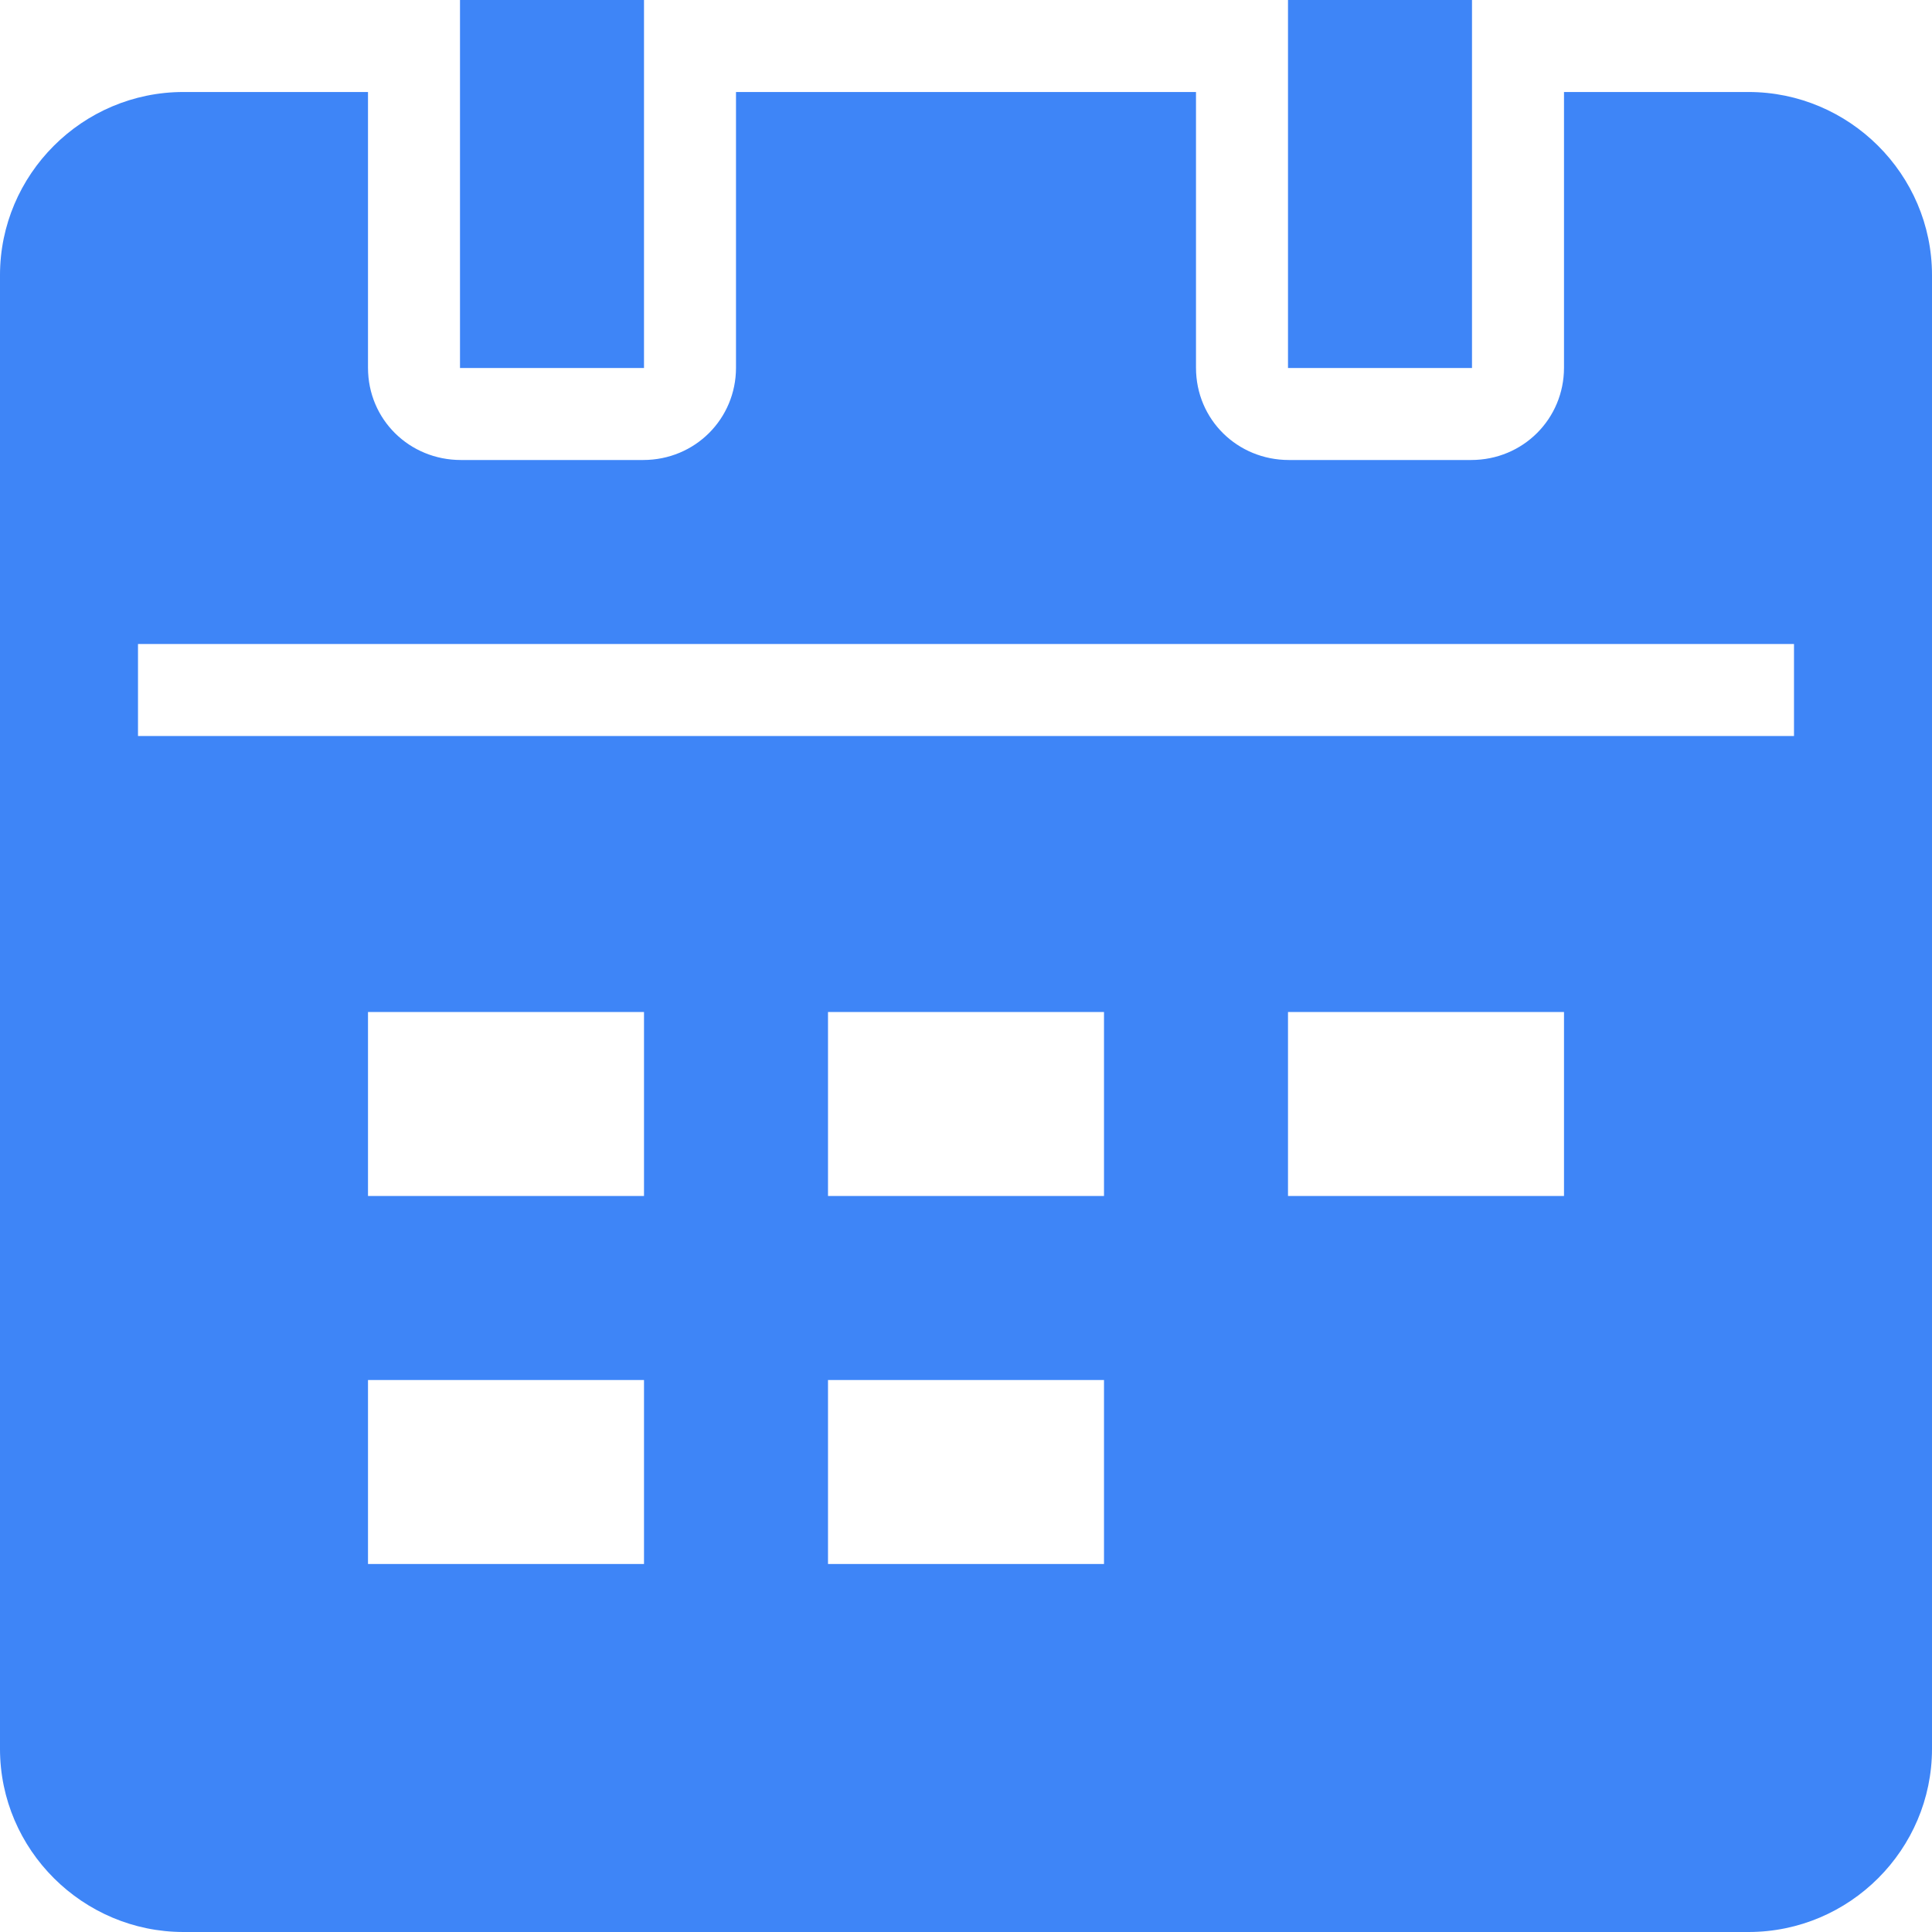 <?xml version="1.0" standalone="no"?><!DOCTYPE svg PUBLIC "-//W3C//DTD SVG 1.1//EN" "http://www.w3.org/Graphics/SVG/1.1/DTD/svg11.dtd"><svg t="1729072567803" class="icon" viewBox="0 0 1024 1024" version="1.1" xmlns="http://www.w3.org/2000/svg" p-id="25554" xmlns:xlink="http://www.w3.org/1999/xlink" width="200" height="200"><path d="M828.952 48.762h97.789C980 48.762 1024 92.224 1024 145.837v781.088c0 53.276-43.544 97.075-97.259 97.075H97.258c-53.259 0-97.259-43.462-97.259-97.075V145.837c0-53.276 43.544-97.075 97.259-97.075h97.789v146.143c0 27.553 22.036 48.905 49.219 48.905h96.61c27.6 0 49.219-21.895 49.219-48.905V48.762h243.81v146.143c0 27.553 22.036 48.905 49.219 48.905h96.61c27.6 0 49.219-21.895 49.219-48.905V48.762zM73.143 341.333v48.762h877.714v-48.762H73.143zM243.81 0h97.524v195.048H243.81V0z m438.857 0h97.524v195.048h-97.524V0z m0 536.381v97.524h146.286v-97.524H682.667z m-243.81 195.048v97.524h146.286v-97.524H438.857z m-243.809 0v97.524h146.286v-97.524H195.048z m243.809-195.048v97.524h146.286v-97.524H438.857z m-243.809 0v97.524h146.286v-97.524H195.048z" fill="#3E85F7" p-id="25555"></path></svg>